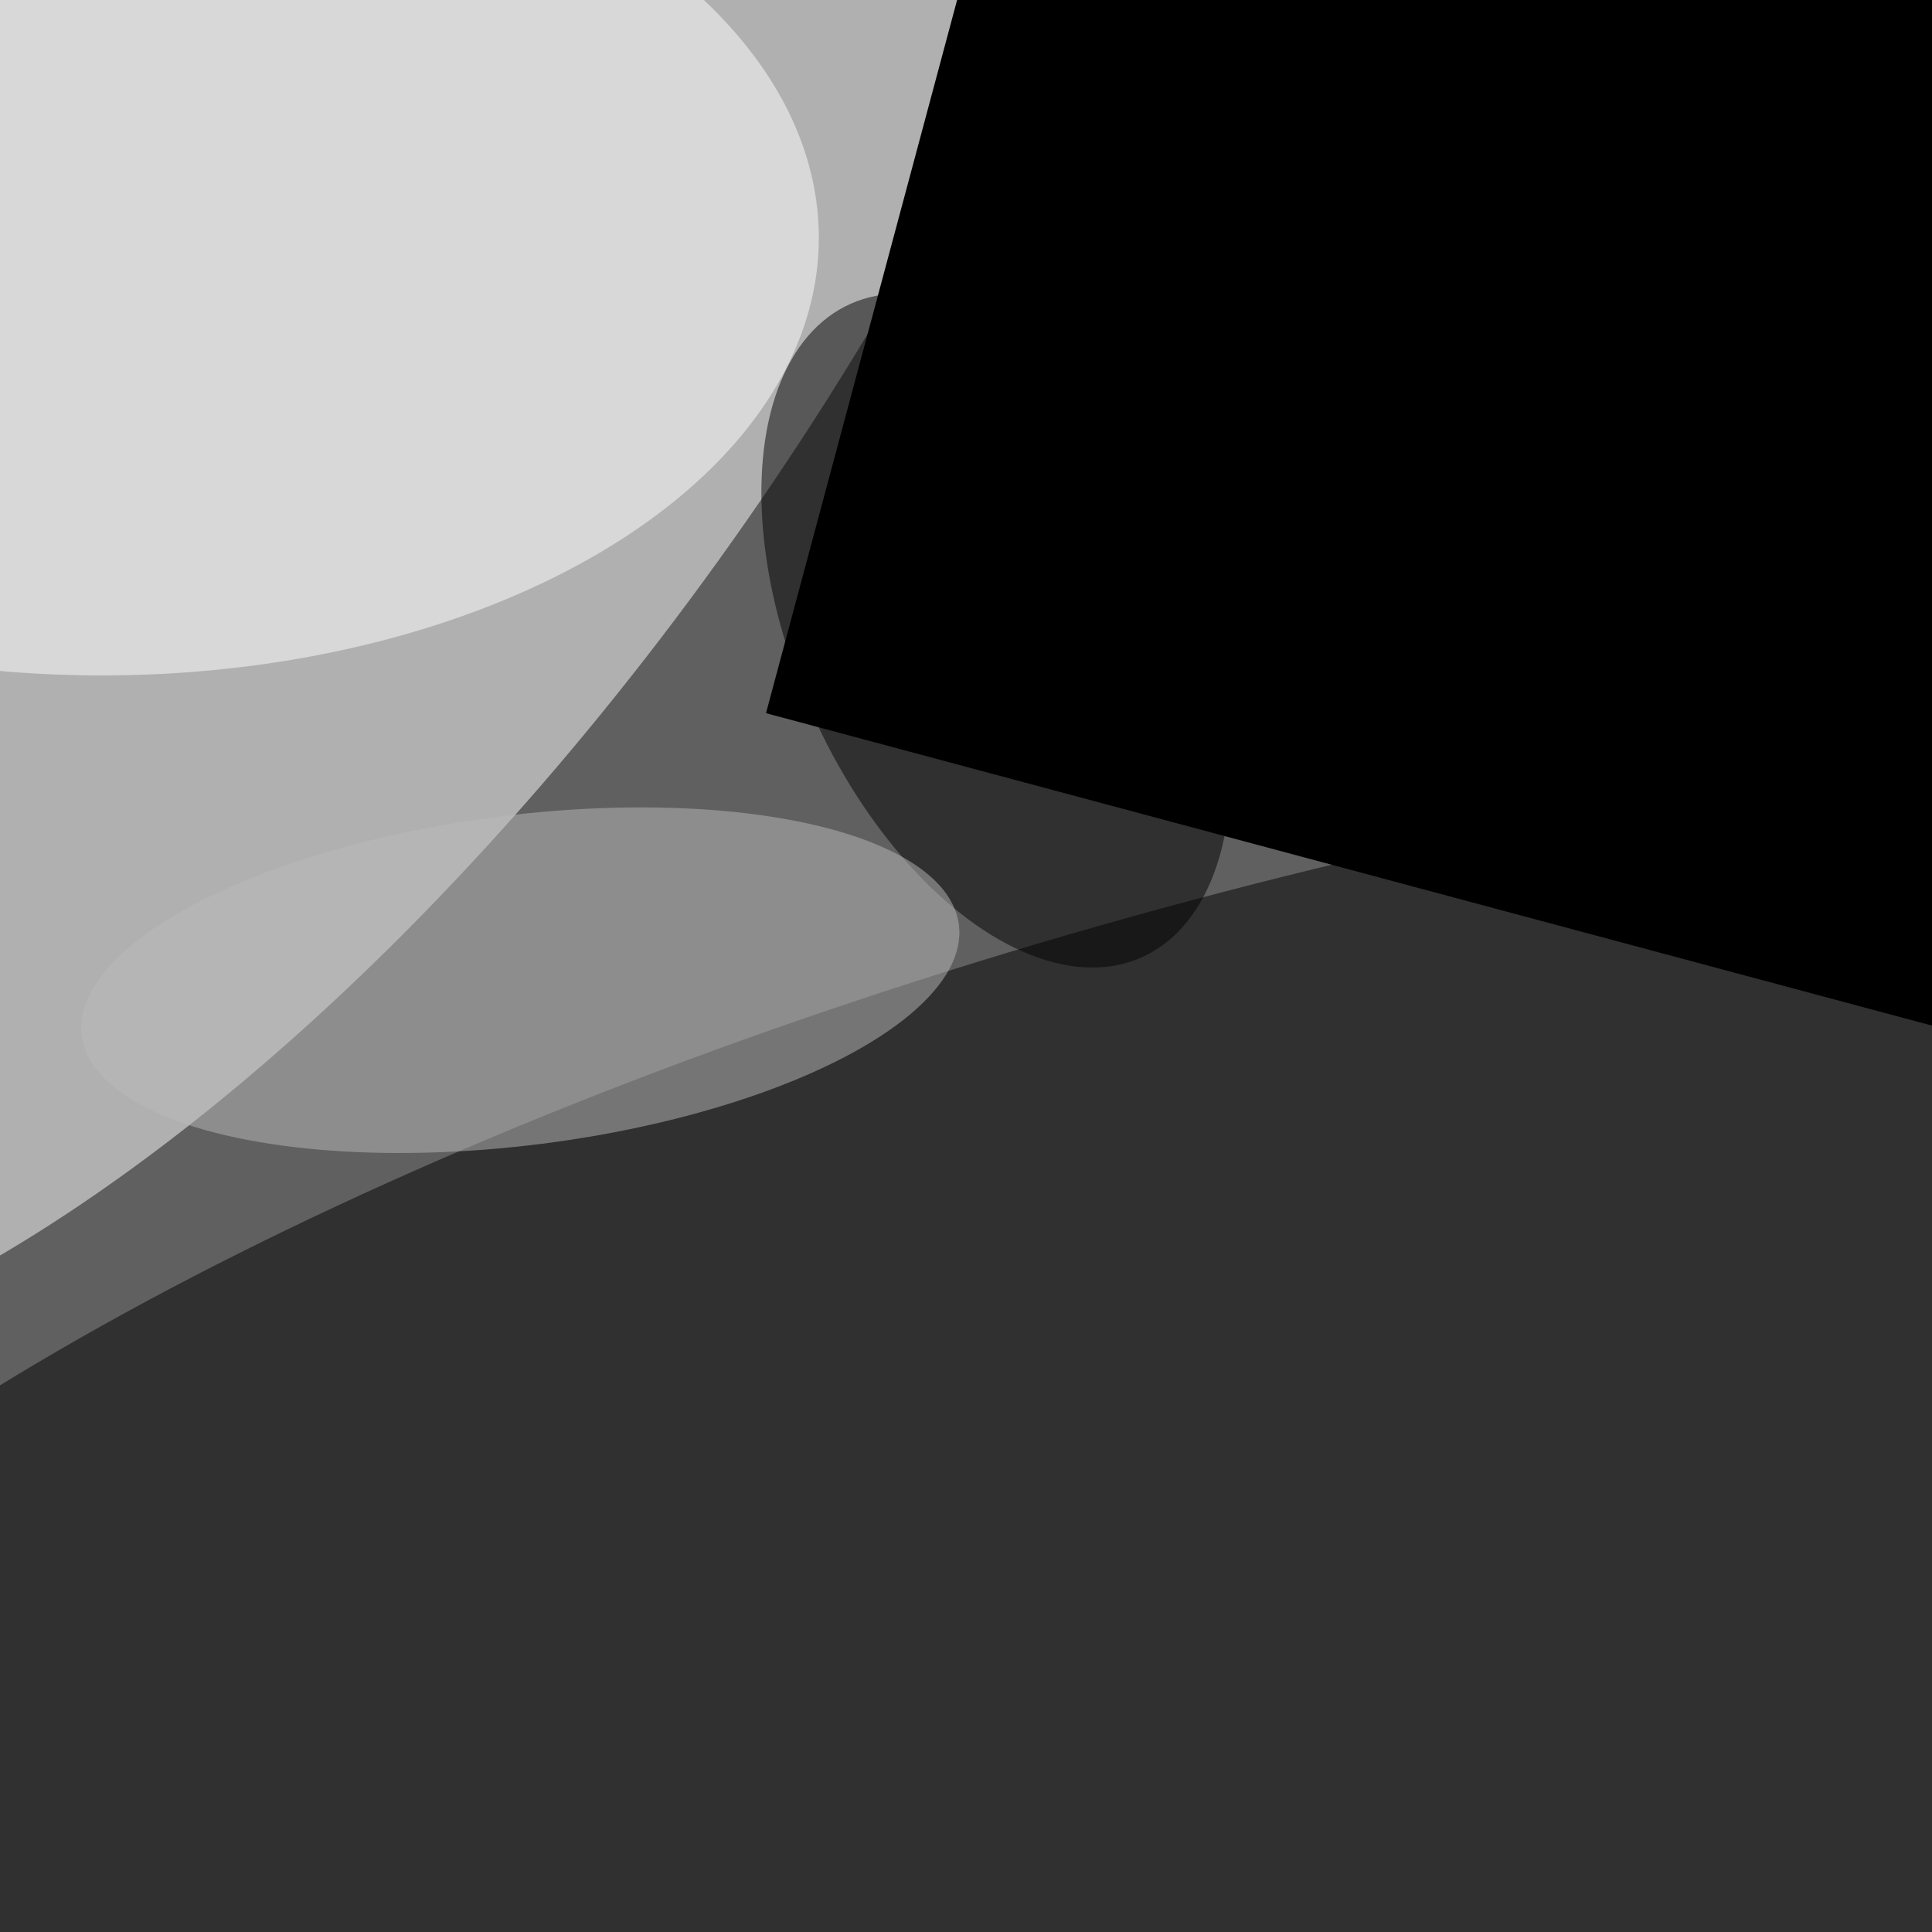 <svg xmlns="http://www.w3.org/2000/svg" viewBox="0 0 640 640"><filter id="b"><feGaussianBlur stdDeviation="12" /></filter><path d="M0 0h640v640H0z" fill="#606060" /><g filter="url(#b)" transform="scale(2.5) translate(0.5 0.5)"><g transform="translate(30.239 14.551) rotate(34.012) scale(86.751 194.979)"><ellipse fill="#fff" fill-opacity=".502" cx="0" cy="0" rx="1" ry="1" /></g><g transform="translate(182.555 198.878) rotate(75.357) scale(83.855 255)"><ellipse fill="#000" fill-opacity=".502" cx="0" cy="0" rx="1" ry="1" /></g><g transform="translate(236.225 24.316) rotate(283.961) scale(85.068 24.738)"><ellipse fill="#f0f0f0" fill-opacity=".502" cx="0" cy="0" rx="1" ry="1" /></g><ellipse fill="#fff" fill-opacity=".502" cx="13" cy="31" rx="95" ry="58" /><g transform="translate(131.495 83.055) rotate(156.007) scale(26.727 47.399)"><ellipse fill="#000" fill-opacity=".502" cx="0" cy="0" rx="1" ry="1" /></g><g transform="translate(68.439 129.382) rotate(262.809) scale(21.863 58.582)"><ellipse fill="#b9b9b9" fill-opacity=".502" cx="0" cy="0" rx="1" ry="1" /></g><path fill="#9d9d9d" fill-opacity=".502" d="M271 69 119 70l83 47z" /><g transform="translate(101 94) rotate(285) scale(17 49)"><path d="M0 0h640v640H0z" fill="#000" /></g></g></svg>